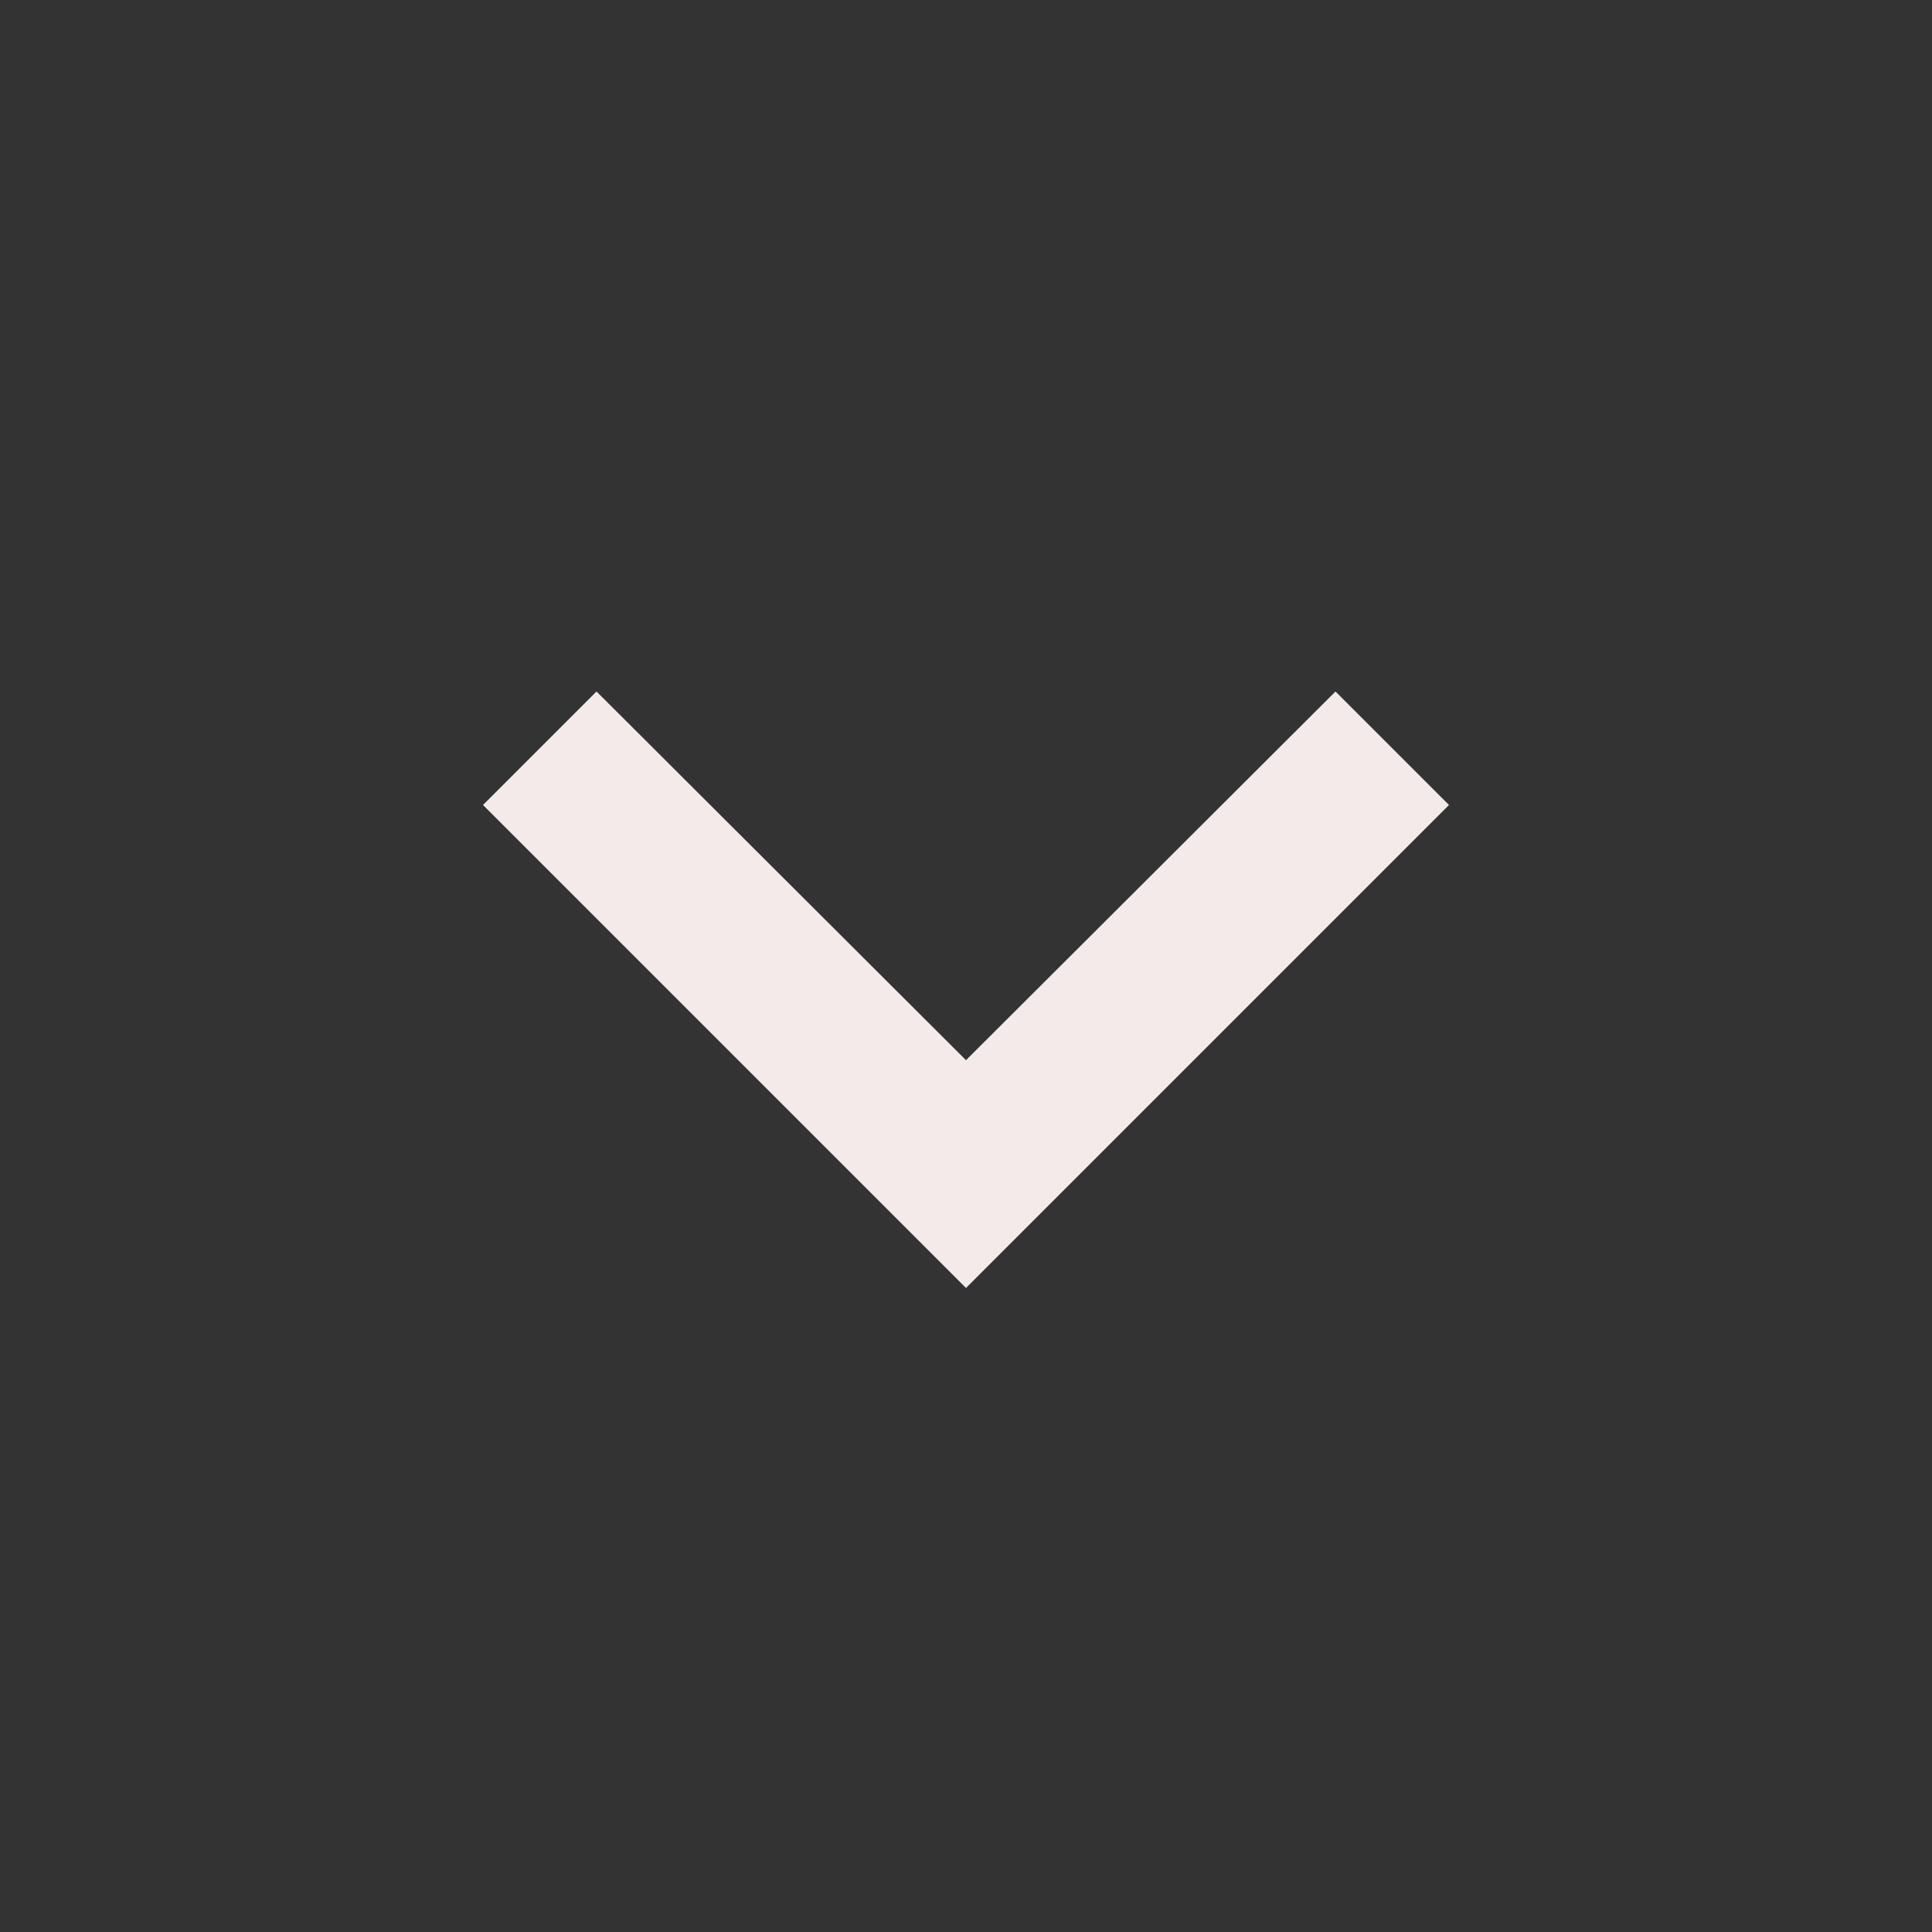 <svg xmlns="http://www.w3.org/2000/svg" height="24px" viewBox="0 0 24 24" width="24px" fill="#f5eaea"><rect x="0" y="0" width="24" height="24" fill="#333333" stroke="none"/><path d="M0 0h24v24H0V0z" fill="none"/><path d="M7.41 8.59L12 13.17l4.59-4.58L18 10l-6 6-6-6 1.41-1.41z"/></svg>